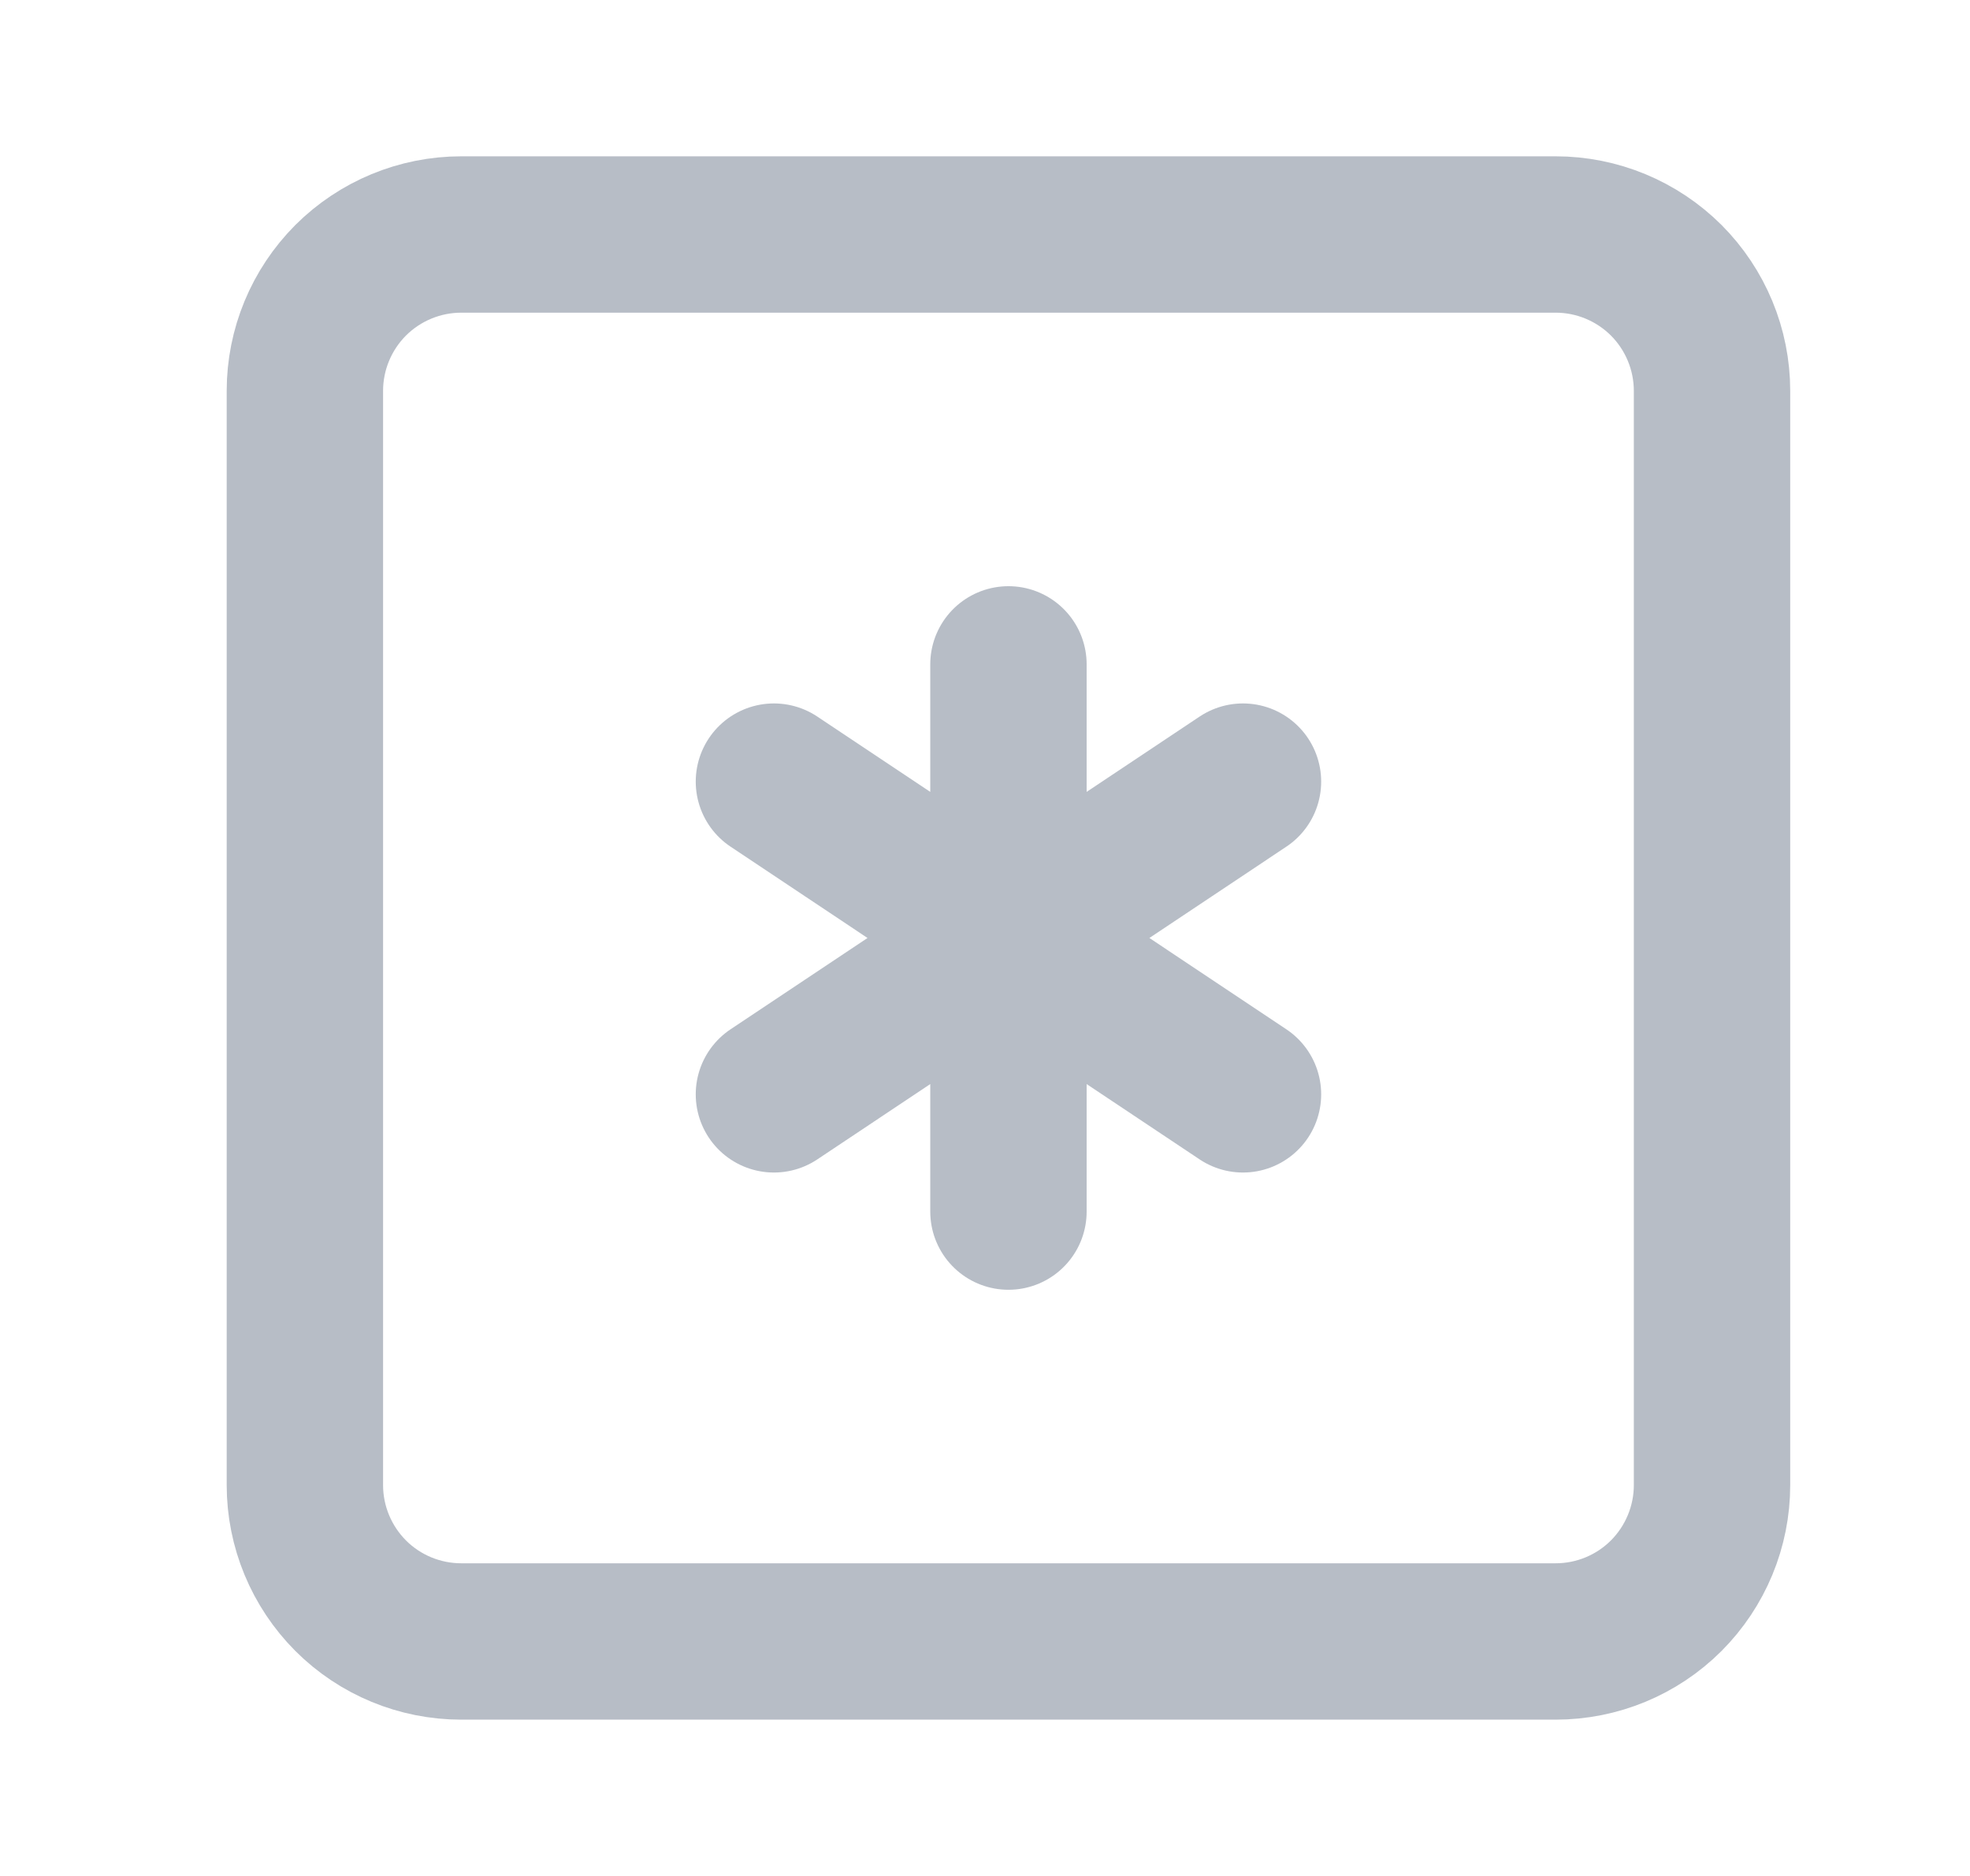 <svg width="21" height="20" viewBox="0 0 21 20" fill="none" xmlns="http://www.w3.org/2000/svg">
<path d="M10.75 7.083V12.917M8.25 8.333L13.25 11.667M8.25 11.667L13.25 8.333M3.25 4.167C3.25 3.725 3.426 3.301 3.738 2.988C4.051 2.676 4.475 2.5 4.917 2.5H16.583C17.025 2.5 17.449 2.676 17.762 2.988C18.074 3.301 18.25 3.725 18.25 4.167V15.833C18.25 16.275 18.074 16.699 17.762 17.012C17.449 17.325 17.025 17.5 16.583 17.5H4.917C4.475 17.5 4.051 17.325 3.738 17.012C3.426 16.699 3.25 16.275 3.25 15.833V4.167Z" stroke="#B7BDC6" stroke-width="1.667" stroke-linecap="round" stroke-linejoin="round"/>
</svg>
